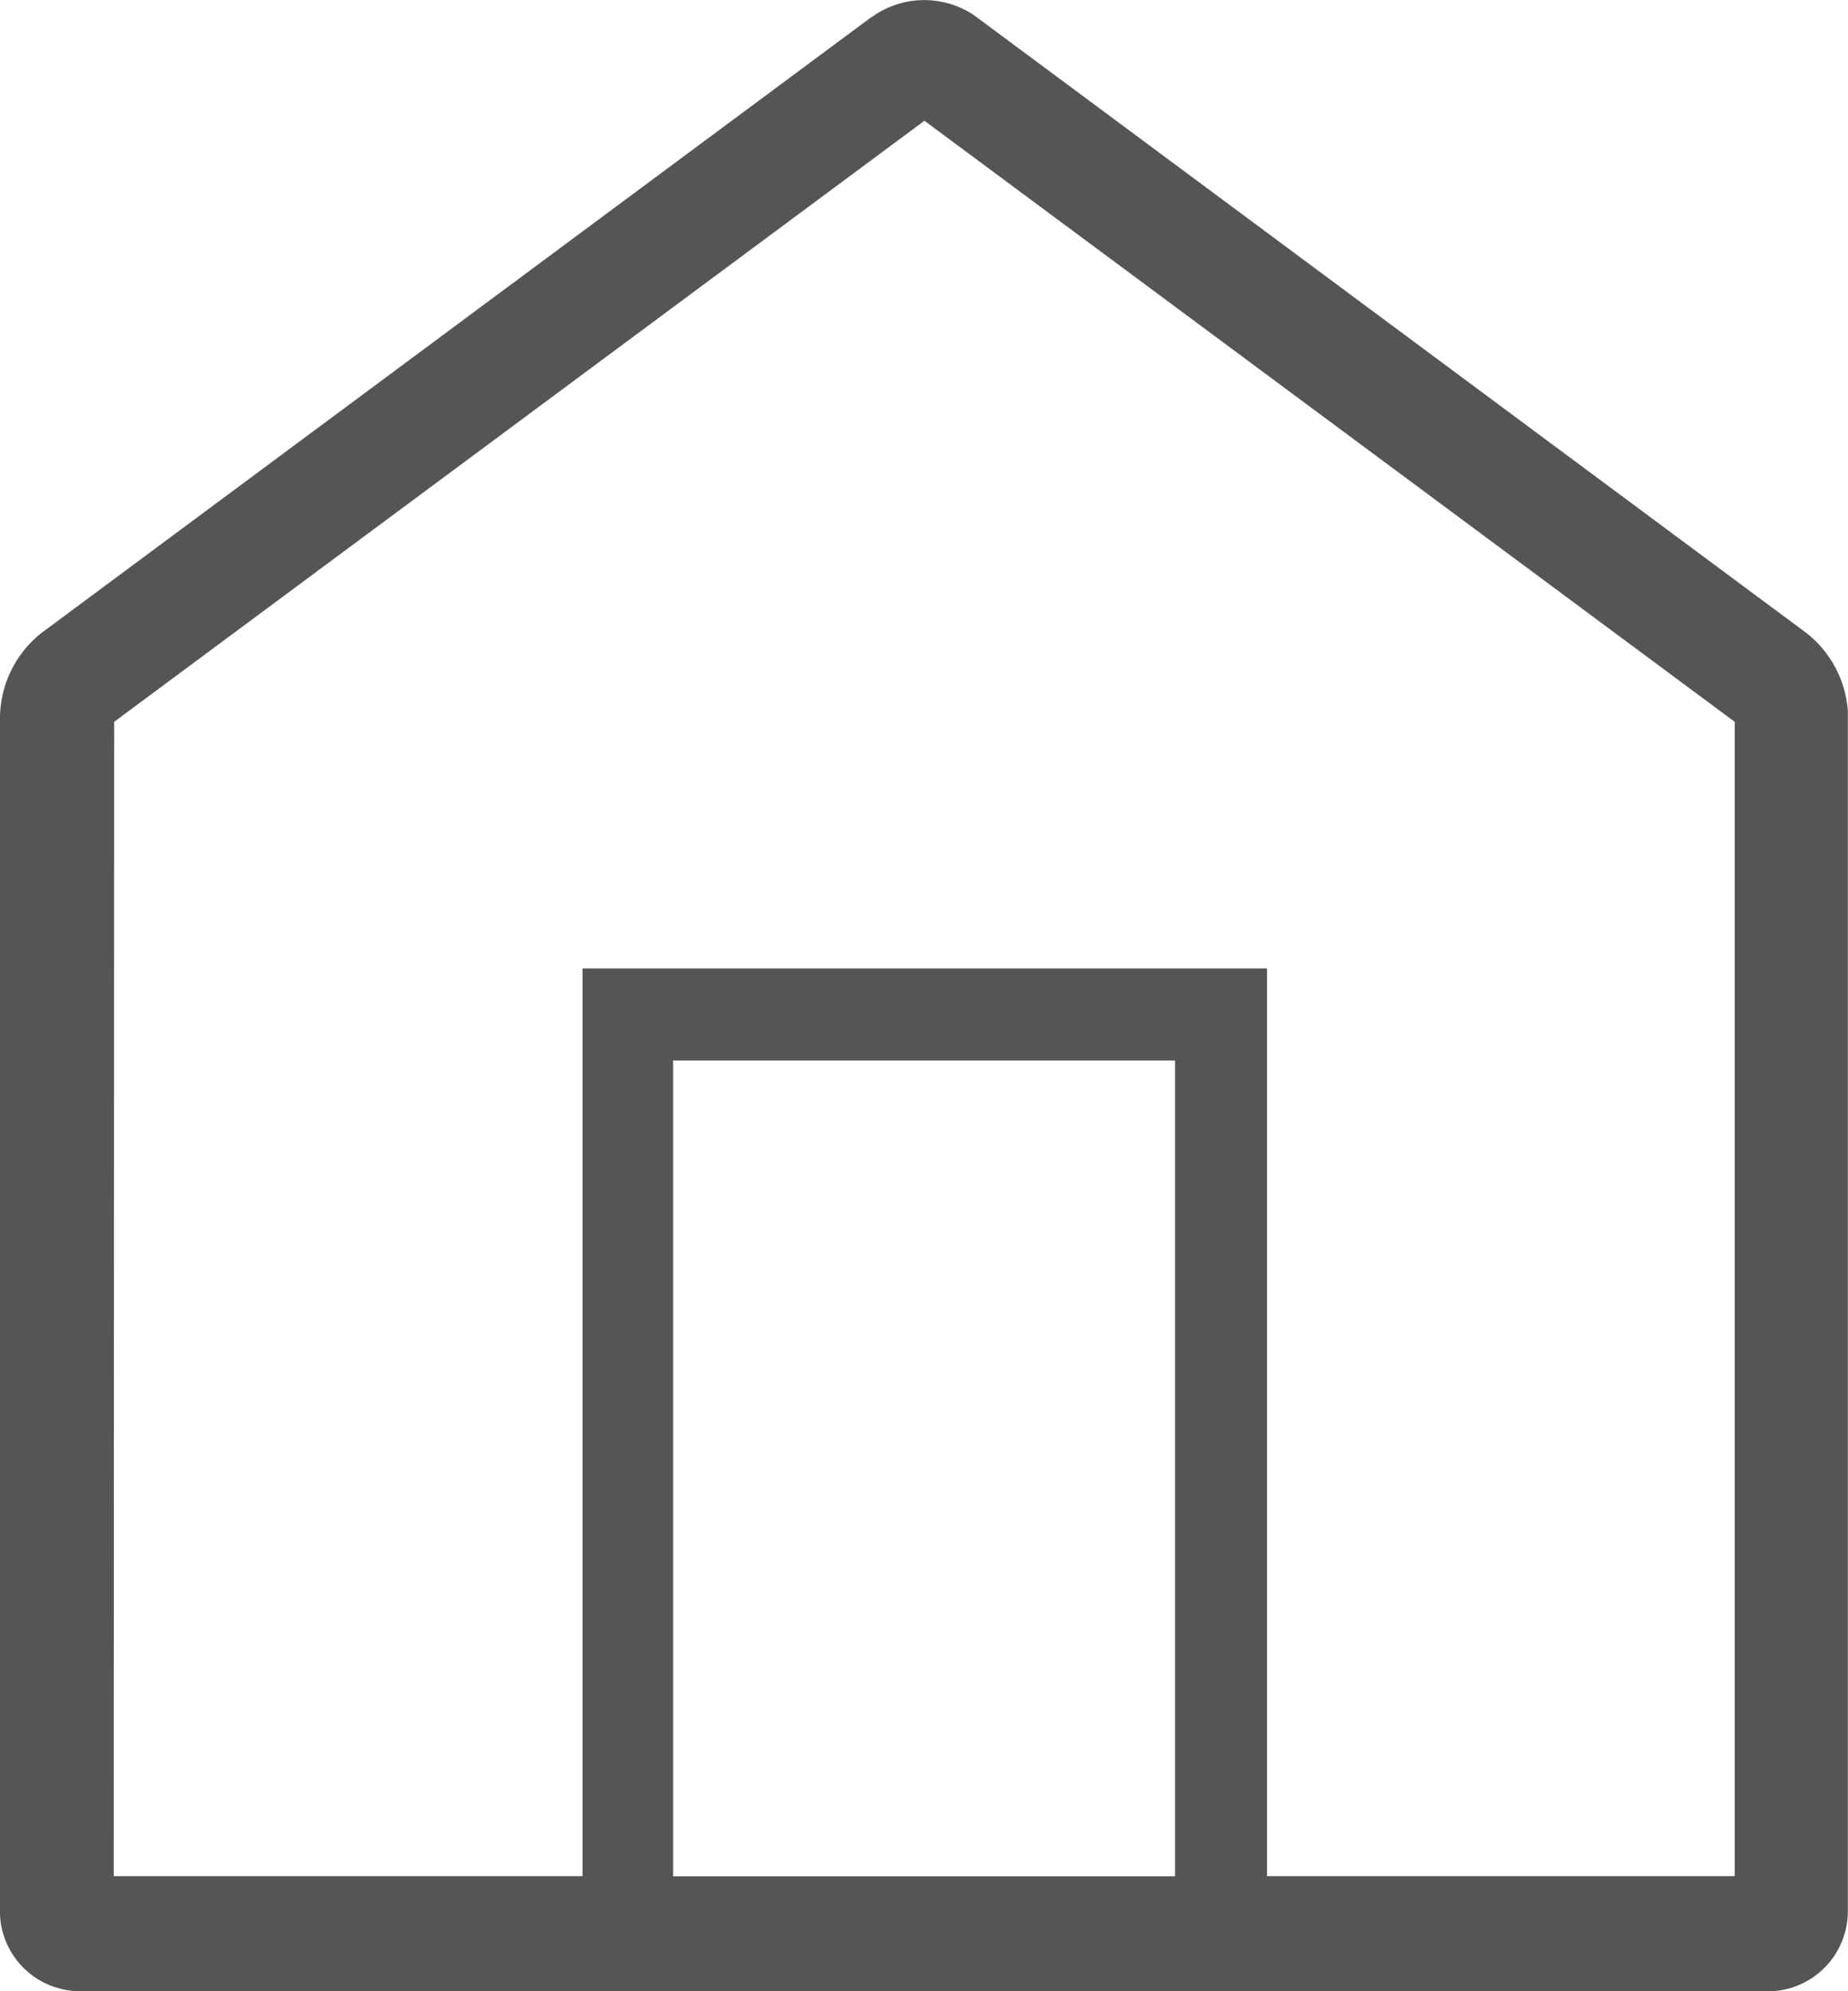 <svg xmlns="http://www.w3.org/2000/svg" width="13" height="14" viewBox="0 0 13 14">
    <defs>
        <clipPath id="saz1ll7p7a">
            <path data-name="패스 86" d="M112.235 819.13h3.531v5.736h-3.531zm-3.932-2.381 5.7-4.226 5.7 4.226v8.116h-3.29v-6.382h-4.815v6.382H108.3zm5.33-4.957-5.841 4.332-.028.023a.767.767 0 0 0-.264.56v8.433a.564.564 0 0 0 .561.534h11.907a.564.564 0 0 0 .531-.565v-8.438a.766.766 0 0 0-.291-.546l-5.84-4.332-.028-.02a.63.63 0 0 0-.706.02" transform="translate(-107.5 -811.674)" style="fill:#555"/>
        </clipPath>
    </defs>
    <g data-name="그룹 177">
        <g data-name="그룹 176" style="clip-path:url(#saz1ll7p7a)">
            <path data-name="사각형 74" transform="translate(-.16 -.201)" style="fill:#555" d="M0 0h13.321v14.362H0z"/>
        </g>
    </g>
</svg>
